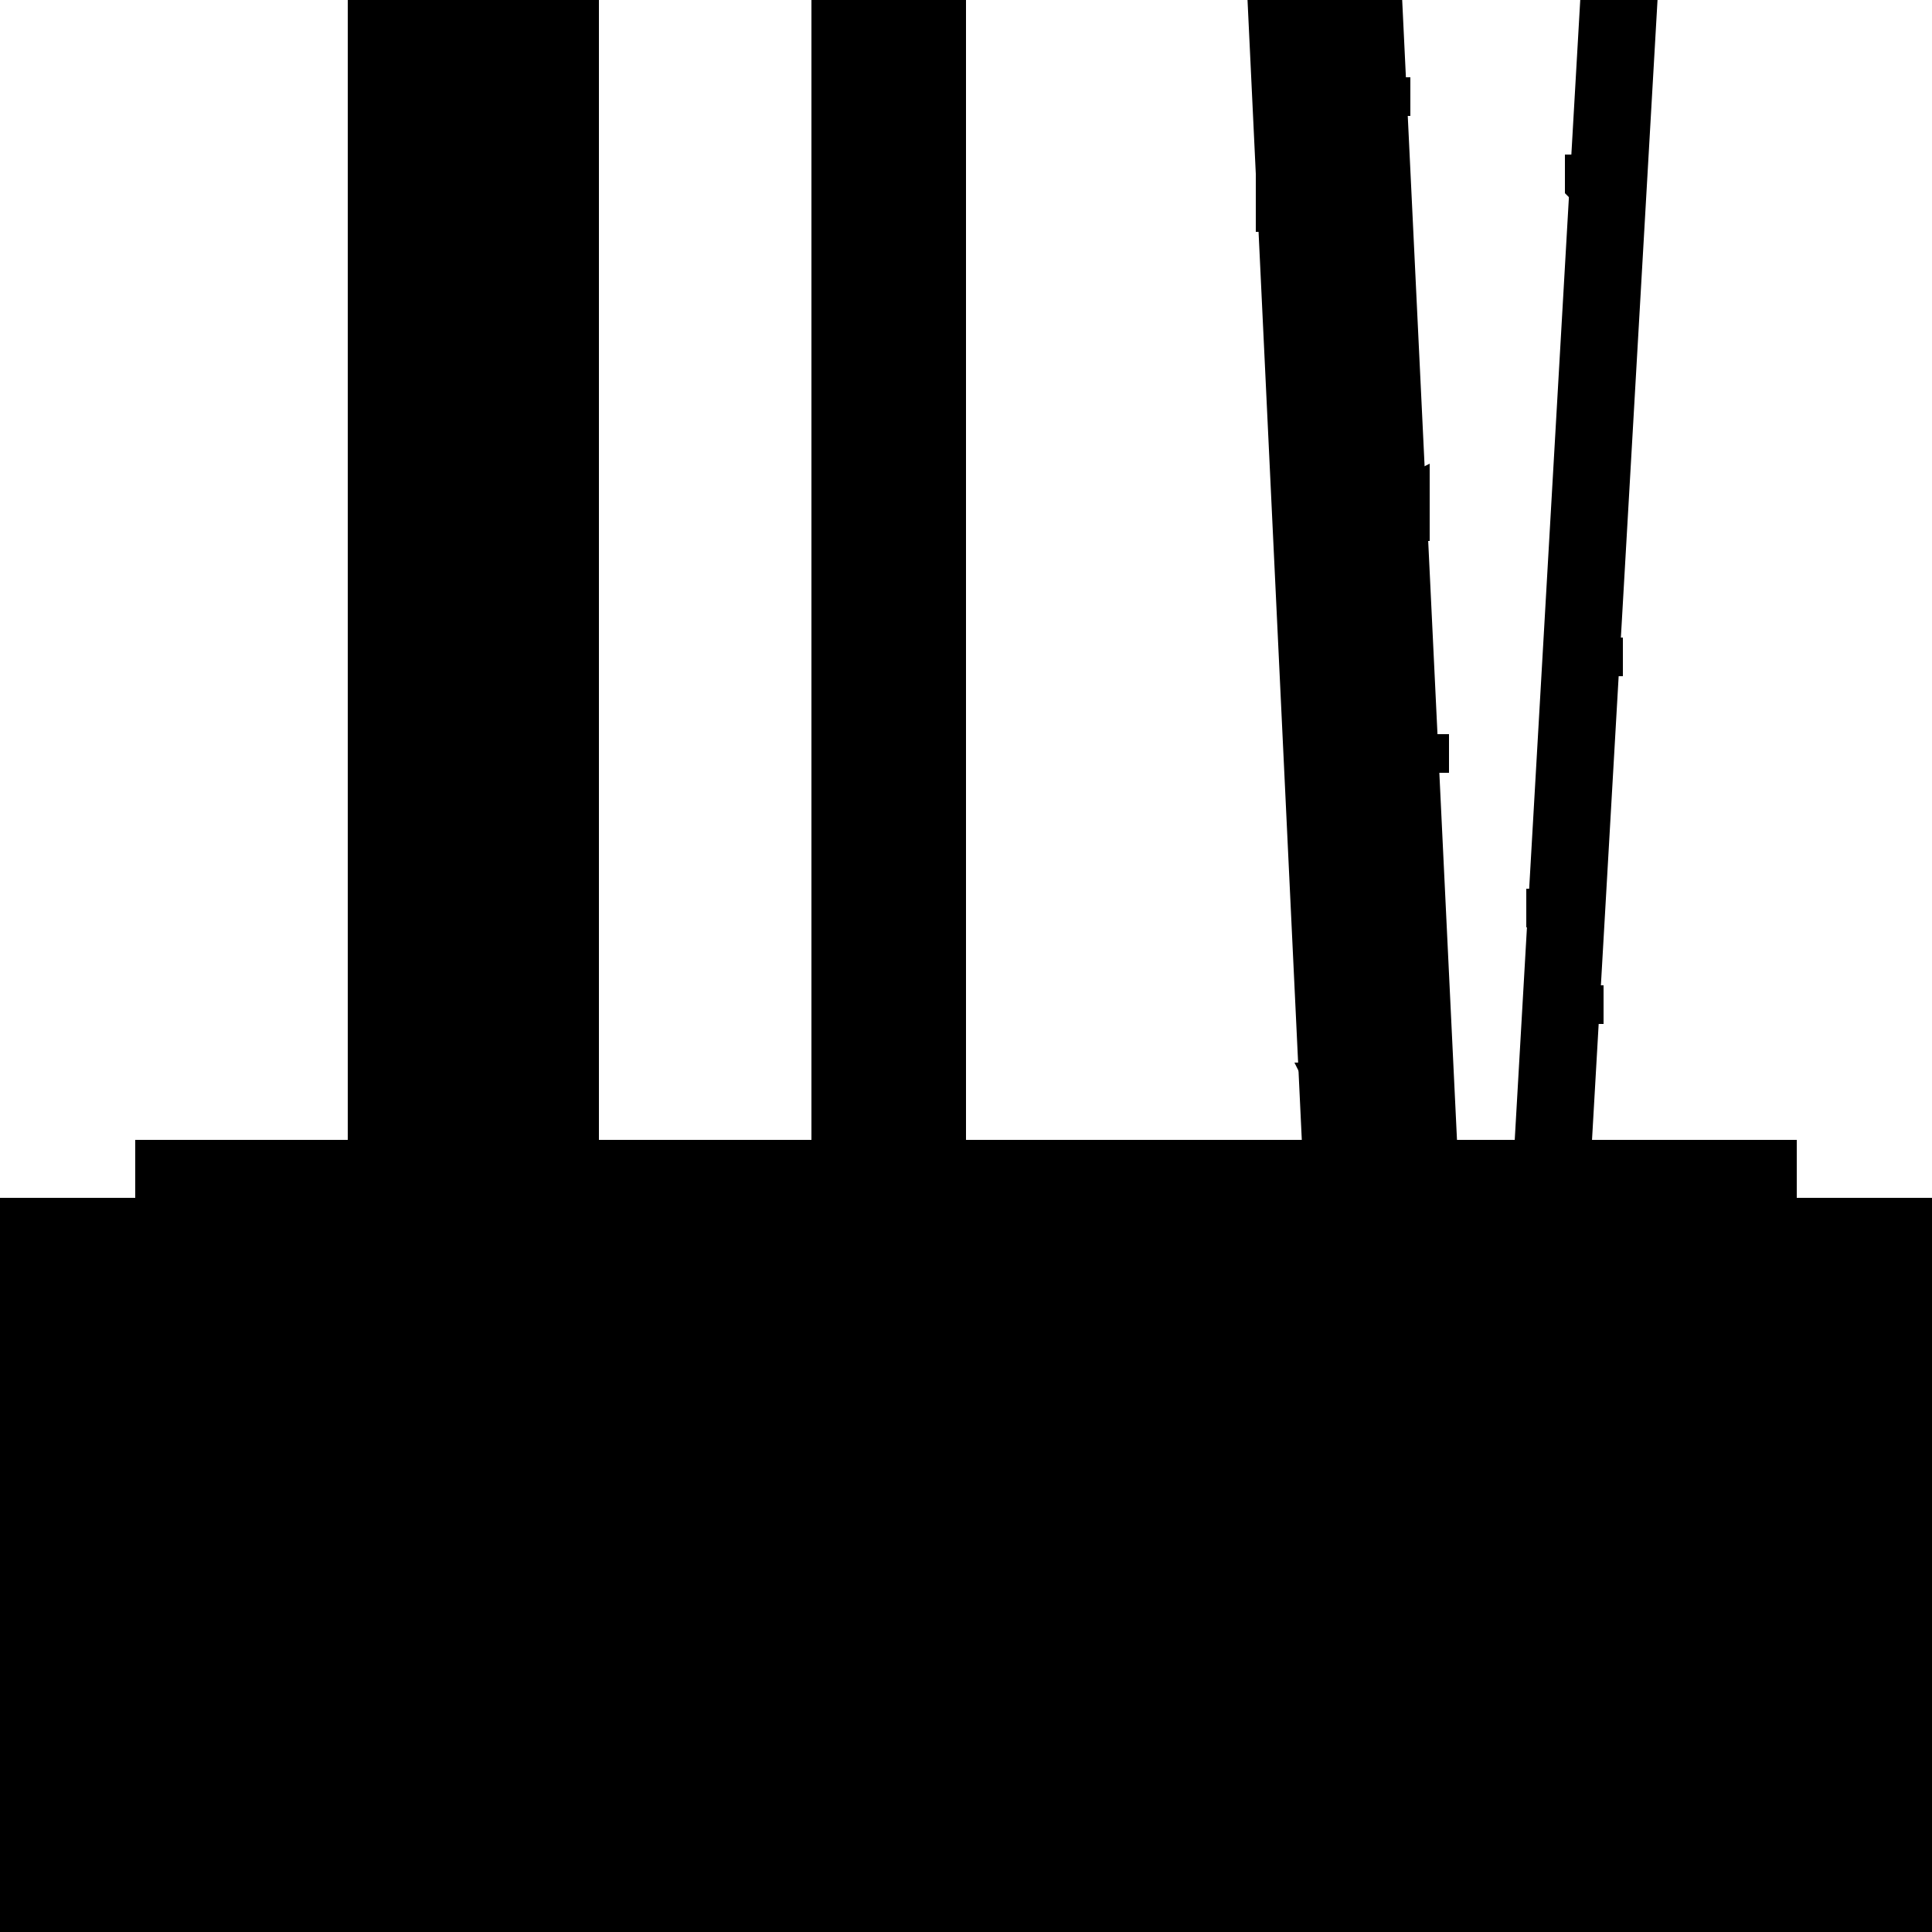 <svg xmlns="http://www.w3.org/2000/svg" viewBox="0 0 100 100">
    <path d="M0 62h100v38H0V62Z"/>
    <path d="M7 59h86v41H7V59Z"/>
    <path fill="currentColor" d="M78 66h4l5-87h-4l-5 87ZM42 82h8V-18h-8V82ZM31 0H18v100h13V0ZM72-12h-8l5 105 8-1-5-104Z"/>
    <path d="M83-9h-1v-3h2v1h1v1h-1l-1 1ZM67-12h-3v1h3v-1ZM72-10h-2v2h-1v1h3v-3ZM42-4h3v-1h2v-4h-5v5ZM31 0h-5v1h5V0ZM20 2h-2v3h5V4h-3V2ZM31 13h-3v2h3v-2ZM27 20h4v3h-4v-3ZM18 34h3v1h1v3h-4v-4ZM22 43v2h6v-2h-6ZM18 48h7v2h-7v-2ZM31 63h-5v3h5v-3ZM19 69h5v3h-6v-2h1v-1ZM31 86h-5v1h-3v4h8v-5ZM22 26h3v2h-3v-2ZM25 15h-6v1h-1v2h8v-2h-1v-1ZM46 13h3v-1h1v-2h-4v3ZM45 19h-3v-3h3v3ZM46 32v2h4v-2h-4ZM48 48h2v-4h-2v4ZM42 62h2v-3h-2v3ZM44 69h-2v-2h2v2ZM46 54v2h2v-2h-2ZM49 67h-3v-1h-1v-2h5v2h-1v1ZM44 39v-2h4v2h-4ZM50 80h-1v-2h-2v-1h3v3ZM45 82h-3v-1h3v1ZM72 78h-3v4h3v-1h2v-2h-2v-1ZM75 60h-4v3h5v-2h-1v-1ZM67 55h3l1 2h-3l-1-2ZM75 38h-5v2h5v-2ZM68 33h4v1l-4 1v-2ZM72 26h-2v2h4v-4l-2 1v1ZM67 9h-2v3h2V9ZM65 2h3v2h-3V2ZM73 15h-2v2h2v-2ZM69 4h4v2h-4V4ZM85 6h-2V3h2v3ZM81 10l1 1 1-3h-2v2ZM84 24h-2v-2h2v2ZM81 28h2v-1h-2v1ZM83 34h-1v-1h2v2h-1v-1ZM80 48h-1v-2h1v2ZM79 54h1v-1h-1v1ZM83 44h-1v-2h1v2ZM81 53h2v-2h-2v2ZM82 64h-1v-3h1v3ZM80 66h-2v-1h2v1Z"/>

</svg>
